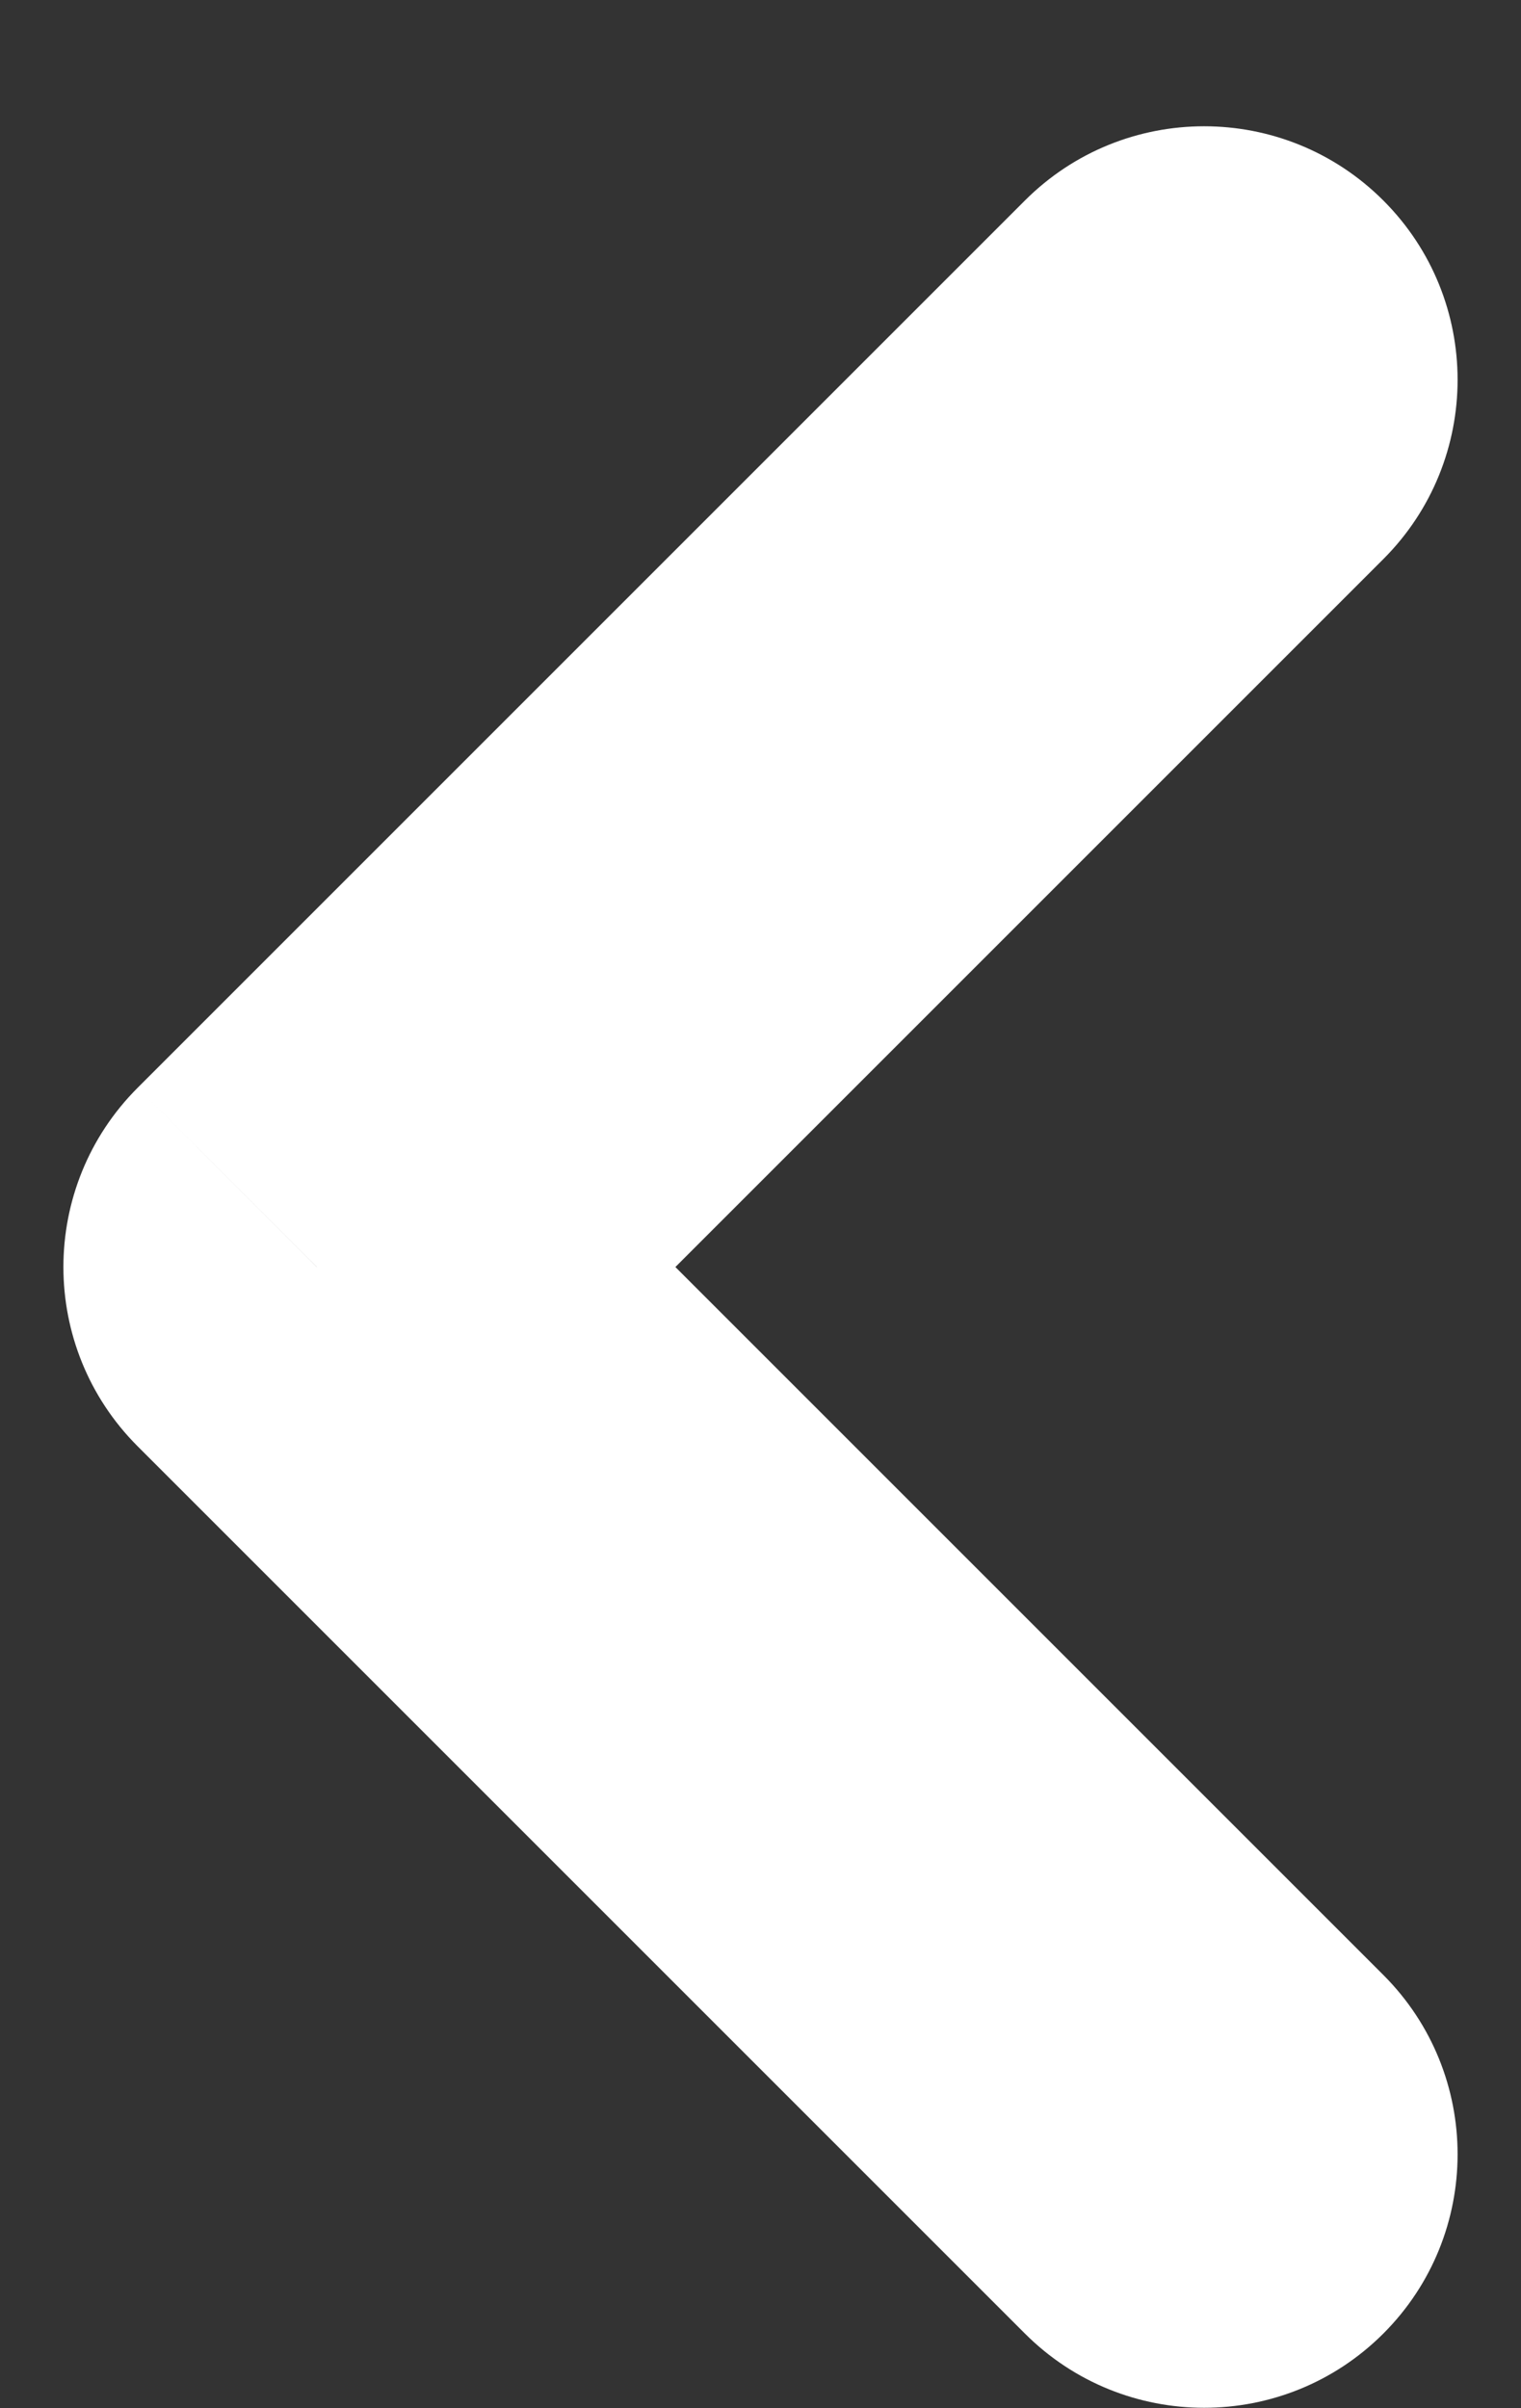 <svg width="12" height="19" viewBox="0 0 12 19" fill="none" xmlns="http://www.w3.org/2000/svg">
<rect x="0" y="0" width="12" height="19" fill="#333333" stroke="none"/>
<path d="M10.914 4.411C11.695 3.63 11.695 2.363 10.914 1.582C10.133 0.801 8.867 0.801 8.086 1.582L10.914 4.411ZM2.5 9.997L1.086 8.582C0.305 9.363 0.305 10.63 1.086 11.411L2.5 9.997ZM8.086 18.411C8.867 19.192 10.133 19.192 10.914 18.411C11.695 17.63 11.695 16.363 10.914 15.582L8.086 18.411ZM8.086 1.582L1.086 8.582L3.914 11.411L10.914 4.411L8.086 1.582ZM1.086 11.411L8.086 18.411L10.914 15.582L3.914 8.582L1.086 11.411Z" fill="white"/>
</svg>
